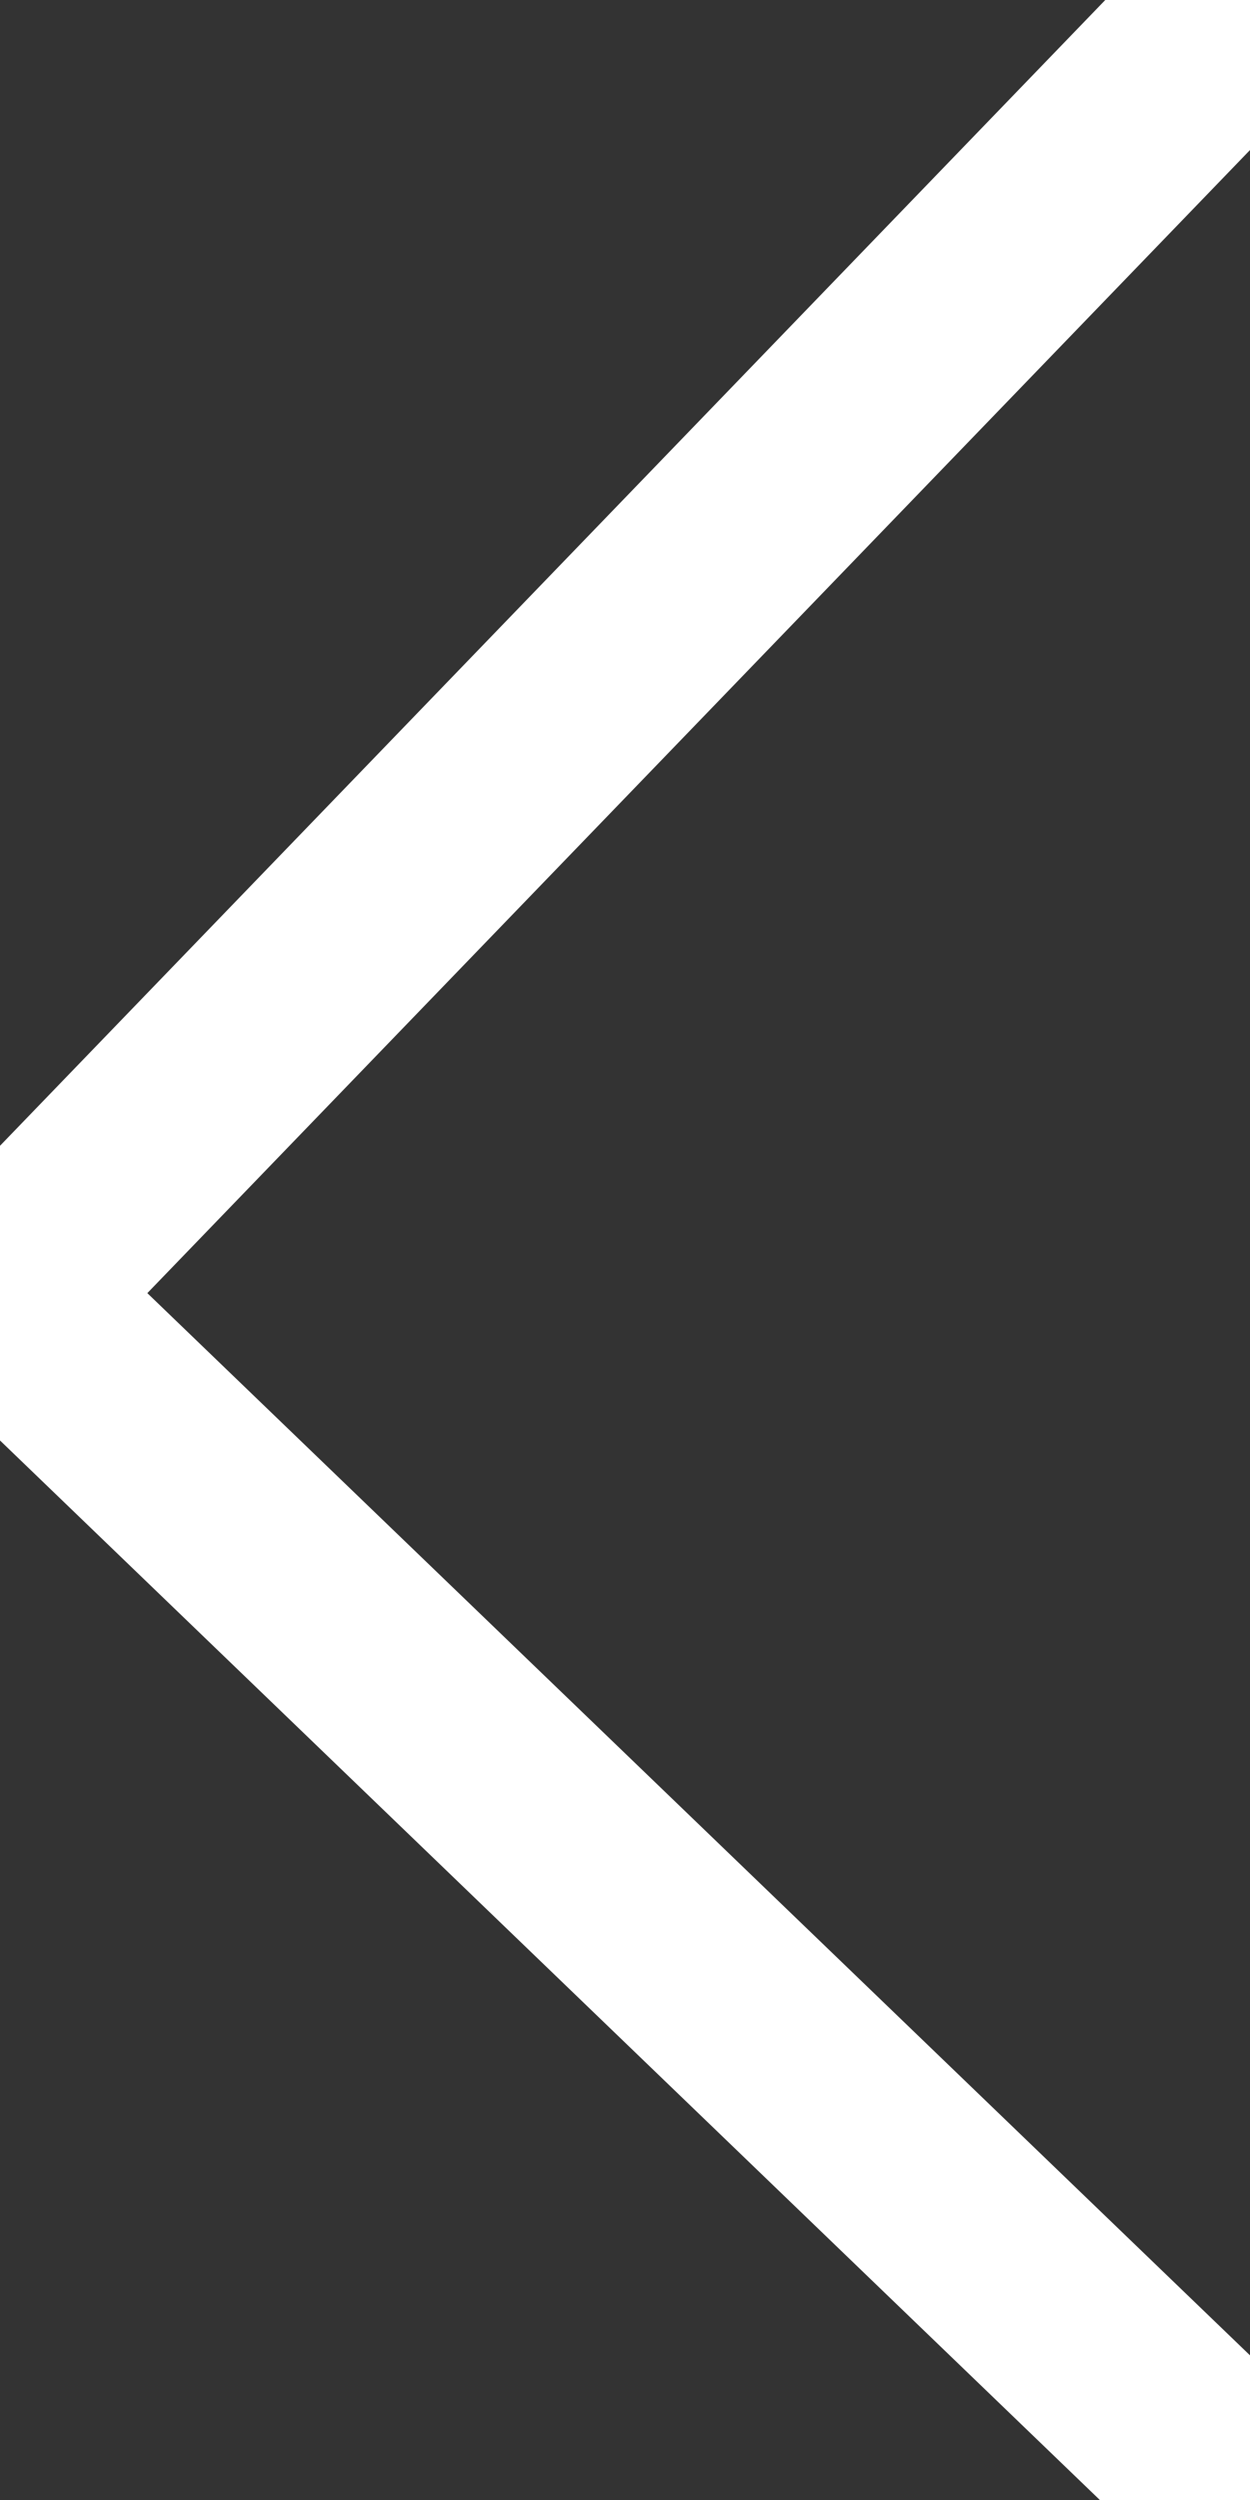 <?xml version="1.0" encoding="UTF-8"?>
<svg width="6px" height="12px" viewBox="0 0 6 12" version="1.1" xmlns="http://www.w3.org/2000/svg" xmlns:xlink="http://www.w3.org/1999/xlink">
    <rect x="0" y="0" width="6" height="12" fill="#333333" stroke="none"/>
    <!-- Generator: Sketch 48 (47235) - http://www.bohemiancoding.com/sketch -->
    <title>icon/arrow/left/default</title>
    <desc>Created with Sketch.</desc>
    <defs></defs>
    <g id="Symbols" stroke="none" stroke-width="1" fill="none" fill-rule="evenodd">
        <g id="icon/arrow/left/default" stroke="#FFFFFF">
            <g id="icon/arrow/right-copy" transform="translate(3, 6) scale(-1, 1) translate(-3, -6) ">
                <g id="icon/arrow/up" transform="translate(3, 6) rotate(90) translate(-3, -6) translate(-3, 3)">
                    <polyline id="Path-2-Copy" transform="translate(6, 3) rotate(-180) translate(-6, -3) " points="0 0 5.78 6 12 0"></polyline>
                </g>
            </g>
        </g>
    </g>
</svg>